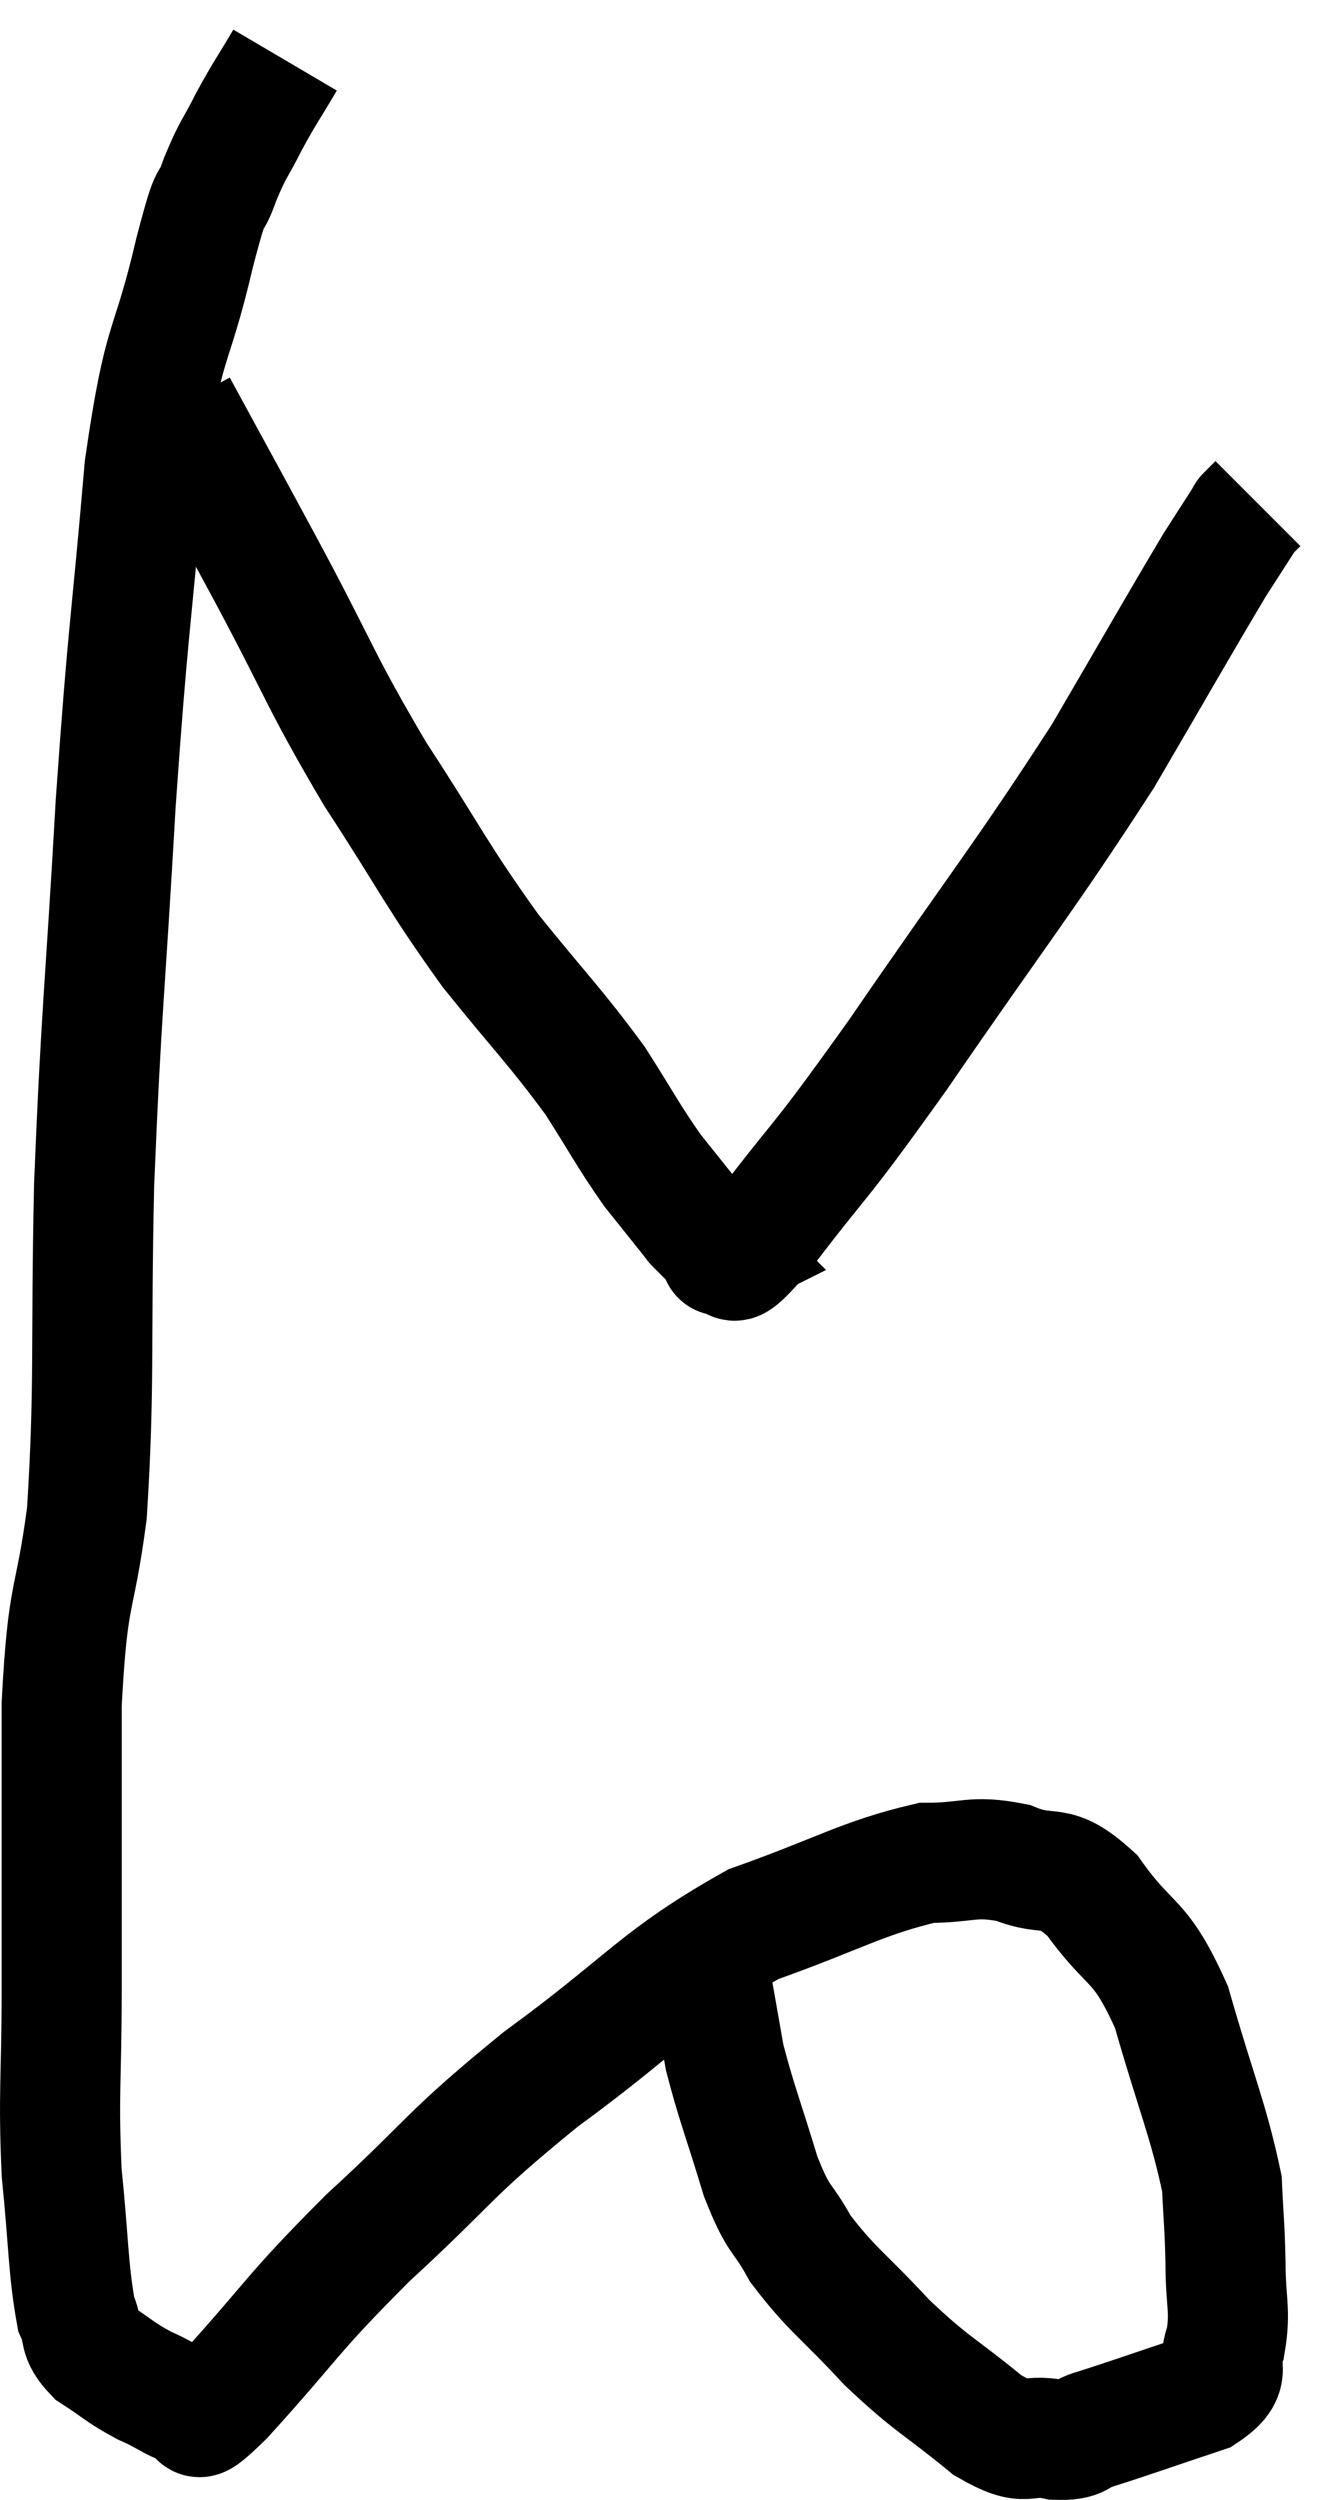 <svg xmlns="http://www.w3.org/2000/svg" viewBox="8.333 2.78 21.947 41.601" width="21.947" height="41.601"><path d="M 13.08 3.78 C 12.78 4.29, 12.75 4.305, 12.48 4.8 C 12.24 5.28, 12.225 5.22, 12 5.76 C 11.79 6.36, 11.895 5.76, 11.58 6.96 C 11.16 8.76, 11.07 8.265, 10.74 10.56 C 10.5 13.35, 10.47 13.155, 10.26 16.14 C 10.08 19.32, 10.02 19.545, 9.9 22.5 C 9.84 25.23, 9.915 25.8, 9.78 27.96 C 9.57 29.55, 9.465 29.16, 9.36 31.14 C 9.36 33.51, 9.36 33.93, 9.36 35.88 C 9.36 37.41, 9.3 37.59, 9.36 38.94 C 9.48 40.11, 9.465 40.53, 9.6 41.28 C 9.75 41.61, 9.615 41.64, 9.9 41.94 C 10.32 42.21, 10.32 42.255, 10.74 42.48 C 11.16 42.66, 11.25 42.795, 11.58 42.84 C 11.82 42.75, 11.34 43.365, 12.06 42.66 C 13.26 41.34, 13.14 41.34, 14.46 40.02 C 15.9 38.7, 15.735 38.685, 17.34 37.38 C 19.11 36.09, 19.275 35.7, 20.88 34.8 C 22.32 34.29, 22.68 34.035, 23.76 33.78 C 24.48 33.78, 24.51 33.645, 25.2 33.78 C 25.86 34.05, 25.86 33.72, 26.52 34.32 C 27.18 35.25, 27.3 34.98, 27.84 36.18 C 28.26 37.65, 28.455 38.055, 28.68 39.12 C 28.71 39.78, 28.725 39.78, 28.74 40.44 C 28.74 41.1, 28.83 41.22, 28.74 41.76 C 28.56 42.18, 28.92 42.24, 28.38 42.6 C 27.48 42.9, 27.195 43.005, 26.58 43.2 C 26.25 43.29, 26.37 43.395, 25.92 43.38 C 25.35 43.26, 25.485 43.545, 24.78 43.14 C 23.94 42.45, 23.88 42.495, 23.1 41.76 C 22.38 40.98, 22.185 40.89, 21.66 40.2 C 21.33 39.6, 21.315 39.795, 21 39 C 20.7 38.01, 20.595 37.77, 20.4 37.02 C 20.31 36.51, 20.295 36.42, 20.22 36 C 20.16 35.67, 20.13 35.505, 20.1 35.34 C 20.1 35.34, 20.1 35.34, 20.1 35.34 C 20.1 35.34, 20.1 35.34, 20.1 35.34 L 20.1 35.34" fill="none" stroke="black" stroke-width="2"></path><path d="M 11.28 9.54 C 12.03 10.92, 11.955 10.77, 12.78 12.3 C 13.68 13.98, 13.65 14.085, 14.58 15.66 C 15.54 17.13, 15.585 17.325, 16.5 18.6 C 17.37 19.68, 17.565 19.845, 18.24 20.76 C 18.72 21.51, 18.78 21.66, 19.2 22.26 C 19.56 22.71, 19.74 22.935, 19.92 23.16 C 19.92 23.16, 19.875 23.115, 19.92 23.16 C 20.01 23.25, 19.98 23.22, 20.1 23.34 C 20.25 23.49, 20.325 23.565, 20.4 23.64 C 20.4 23.64, 20.25 23.715, 20.4 23.64 C 20.7 23.49, 20.28 24.165, 21 23.34 C 22.14 21.84, 21.855 22.335, 23.28 20.34 C 24.99 17.85, 25.38 17.4, 26.7 15.36 C 27.63 13.77, 27.96 13.185, 28.56 12.18 C 28.83 11.76, 28.965 11.55, 29.1 11.34 C 29.1 11.34, 29.055 11.385, 29.1 11.34 C 29.19 11.25, 29.235 11.205, 29.28 11.16 C 29.28 11.16, 29.28 11.16, 29.28 11.16 L 29.28 11.16" fill="none" stroke="black" stroke-width="2"></path></svg>